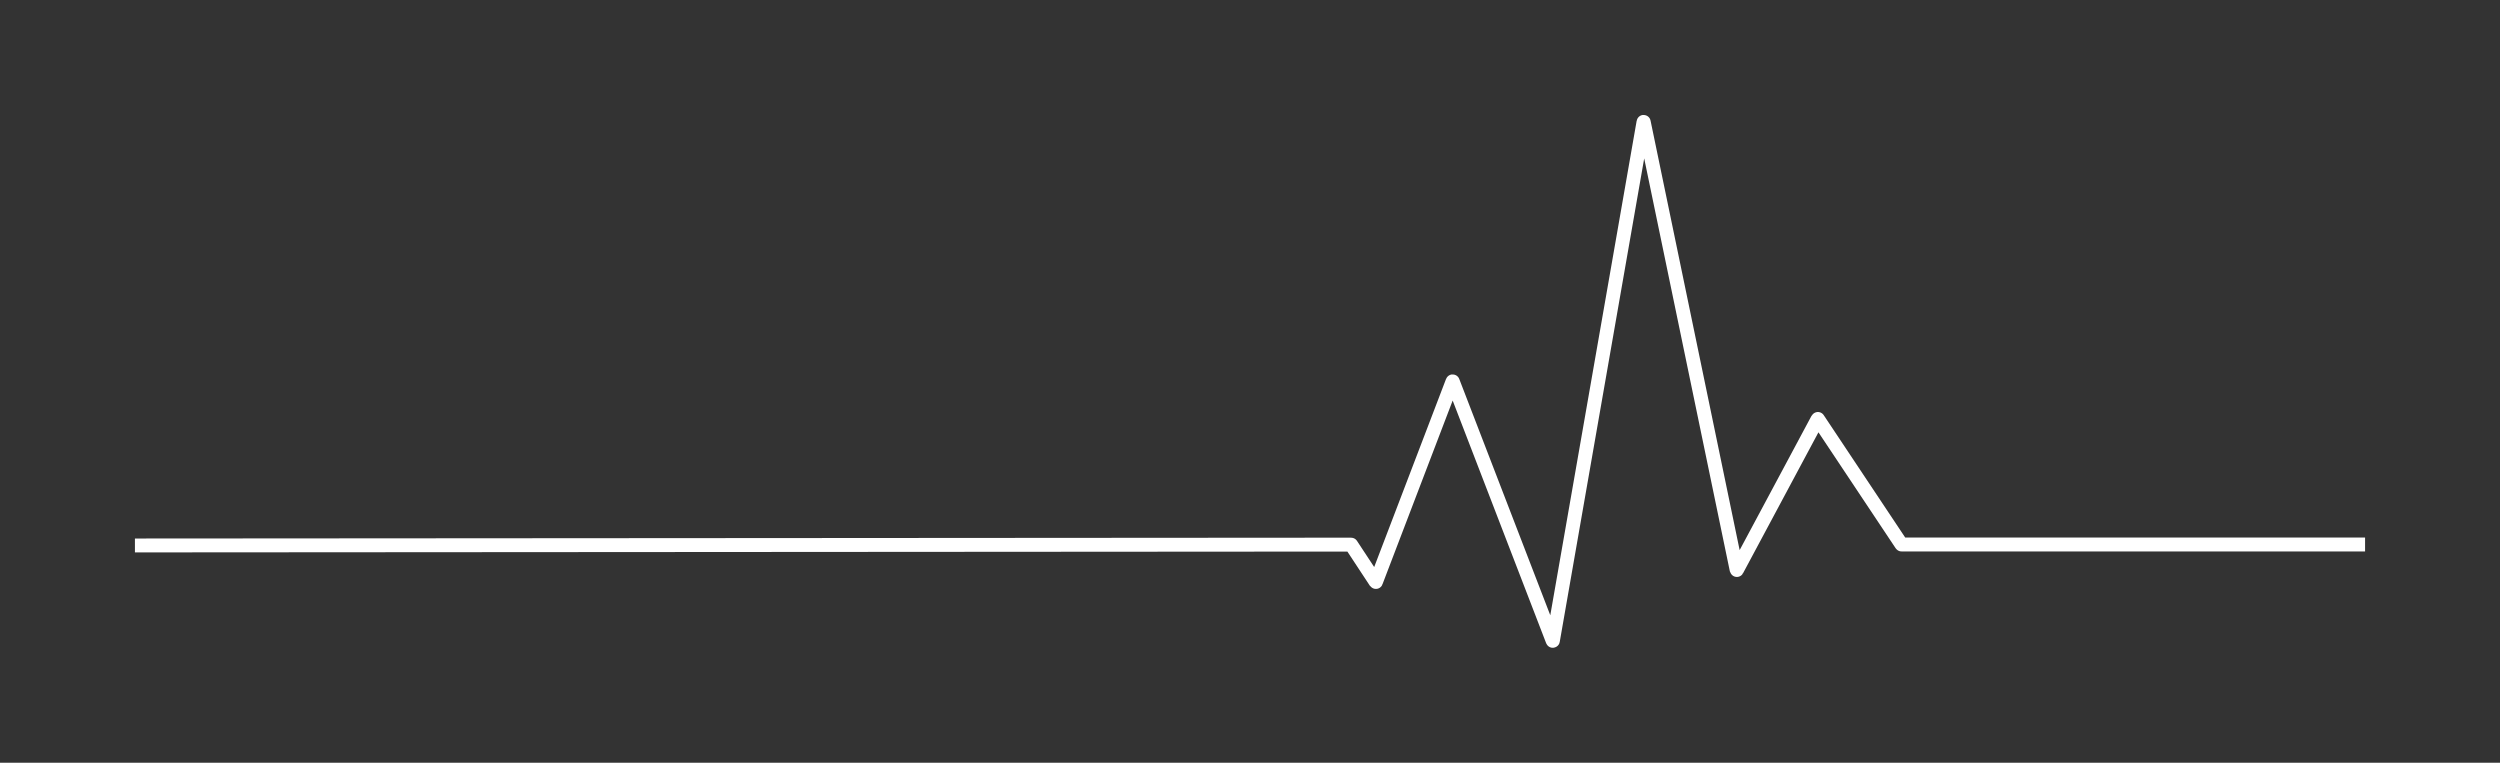 <svg version="1.2" xmlns="http://www.w3.org/2000/svg" viewBox="0 0 4461 1361" >
	<rect x="0" y="0" width="4461" height="1361" fill="#333333" stroke="none"/>
	<style>
		.s0 { fill: none;stroke: #fff;stroke-miterlimit:10;stroke-width: 24.8 } 
	</style>
	<path id="&lt;Path&gt;" class="s0" d="m4220.24 971.6h-611.17-142.19-73.74q-0.1 0-0.17-0.09-74.55-111.96-149.1-223.93c-0.08-0.13-0.27-0.12-0.35 0.02q-72.12 134.76-144.24 269.52c-0.09 0.17-0.34 0.13-0.38-0.05q-82.91-399.73-165.83-799.45c-0.04-0.22-0.36-0.21-0.4 0.01q-80.86 462.87-161.71 925.74c-0.04 0.21-0.32 0.23-0.39 0.04q-89.15-231.4-178.29-462.79c-0.07-0.18-0.31-0.18-0.38 0q-68.36 178.92-136.71 357.84c-0.06 0.16-0.27 0.18-0.36 0.04q-21.91-33.3-43.82-66.6-0.06-0.09-0.17-0.09-1085.04 0.75-2170.08 1.5"/>
</svg>